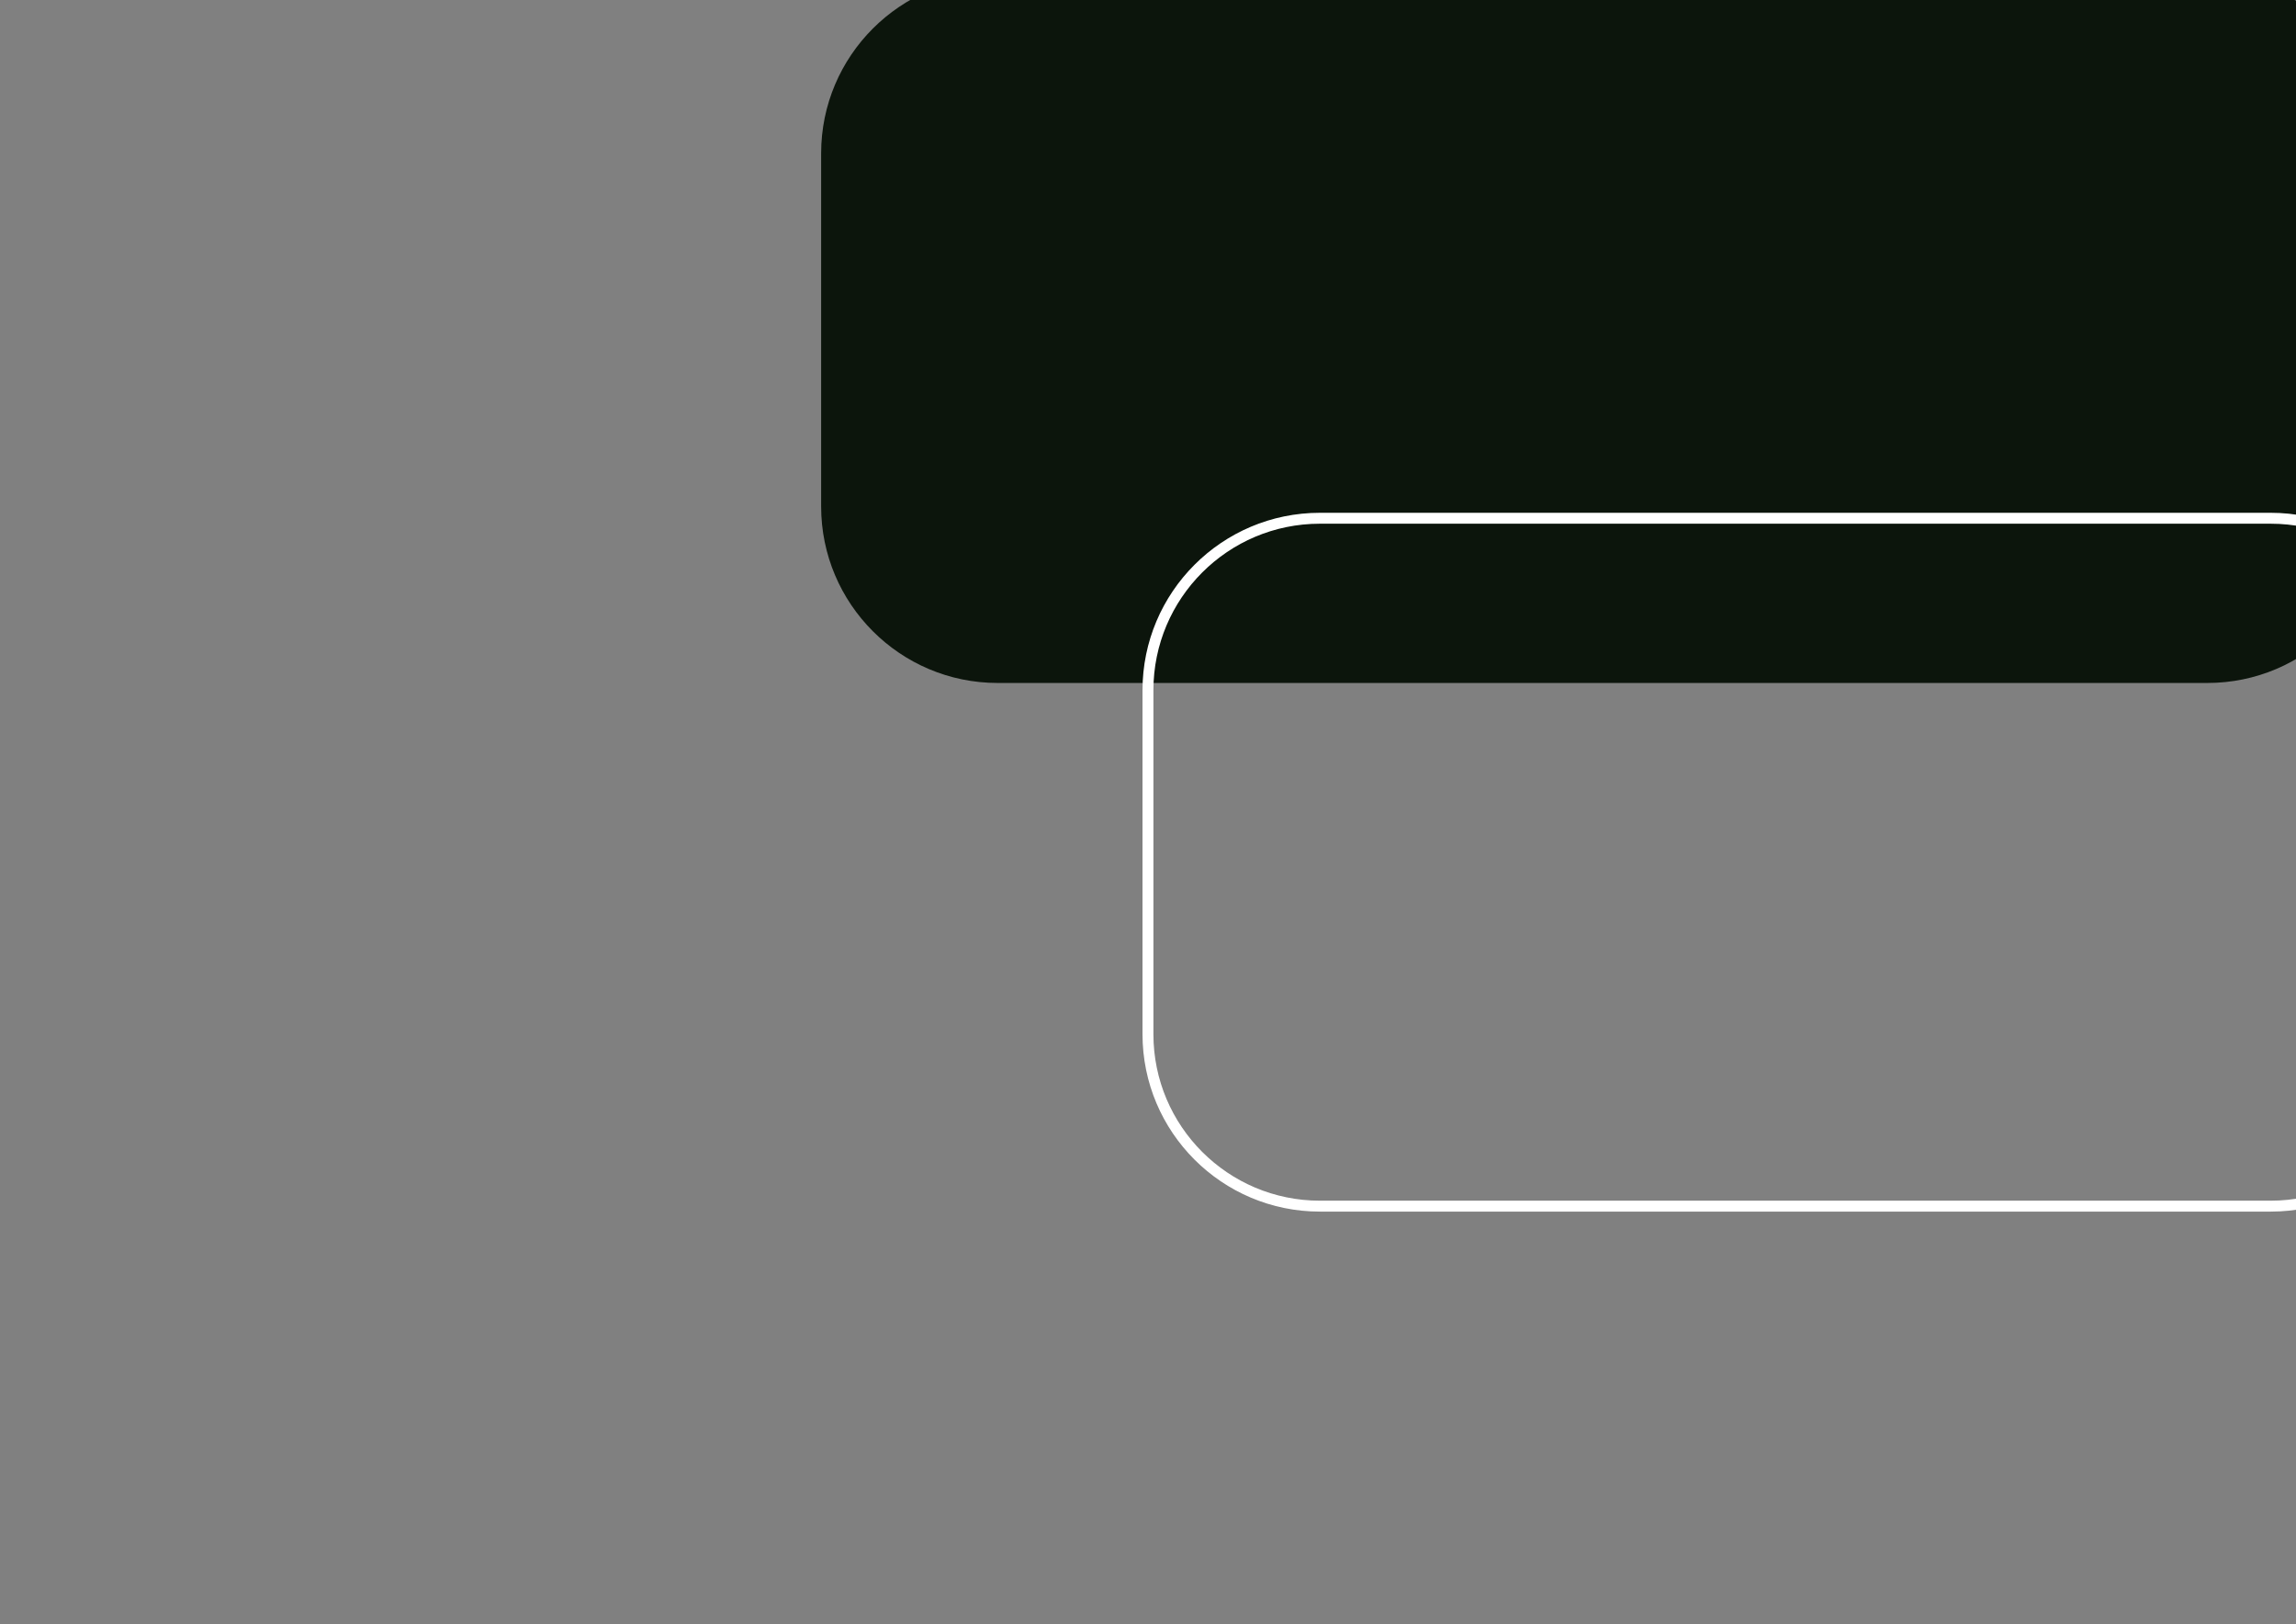 <?xml version="1.0" encoding="UTF-8" standalone="no"?><!DOCTYPE svg PUBLIC "-//W3C//DTD SVG 1.1//EN" "http://www.w3.org/Graphics/SVG/1.1/DTD/svg11.dtd"><svg width="100%" height="100%" viewBox="0 0 3508 2481" version="1.1" xmlns="http://www.w3.org/2000/svg" xmlns:xlink="http://www.w3.org/1999/xlink" xml:space="preserve" xmlns:serif="http://www.serif.com/" style="fill-rule:evenodd;clip-rule:evenodd;stroke-linecap:round;stroke-linejoin:round;stroke-miterlimit:1.5;"><rect x="0" y="0" width="3508" height="2481" fill="#808080" stroke="none"/><path d="M3642.28,234.254c-0,-148.844 -120.843,-269.687 -269.688,-269.687l-1848.31,-0c-148.844,-0 -269.687,120.843 -269.687,269.687l0,539.375c0,148.845 120.843,269.687 269.687,269.687l1848.31,0c148.845,0 269.688,-120.842 269.688,-269.687l-0,-539.375Z" style="fill:#0c150c;"/><path d="M3732,1054.4c-0,-144.994 -117.717,-262.711 -262.711,-262.711l-1452.64,-0c-144.994,-0 -262.711,117.717 -262.711,262.711l0,525.421c0,144.994 117.717,262.711 262.711,262.711l1452.64,-0c144.994,-0 262.711,-117.717 262.711,-262.711l-0,-525.421Z" style="fill:none;stroke:#fff;stroke-width:16.67px;"/></svg>
